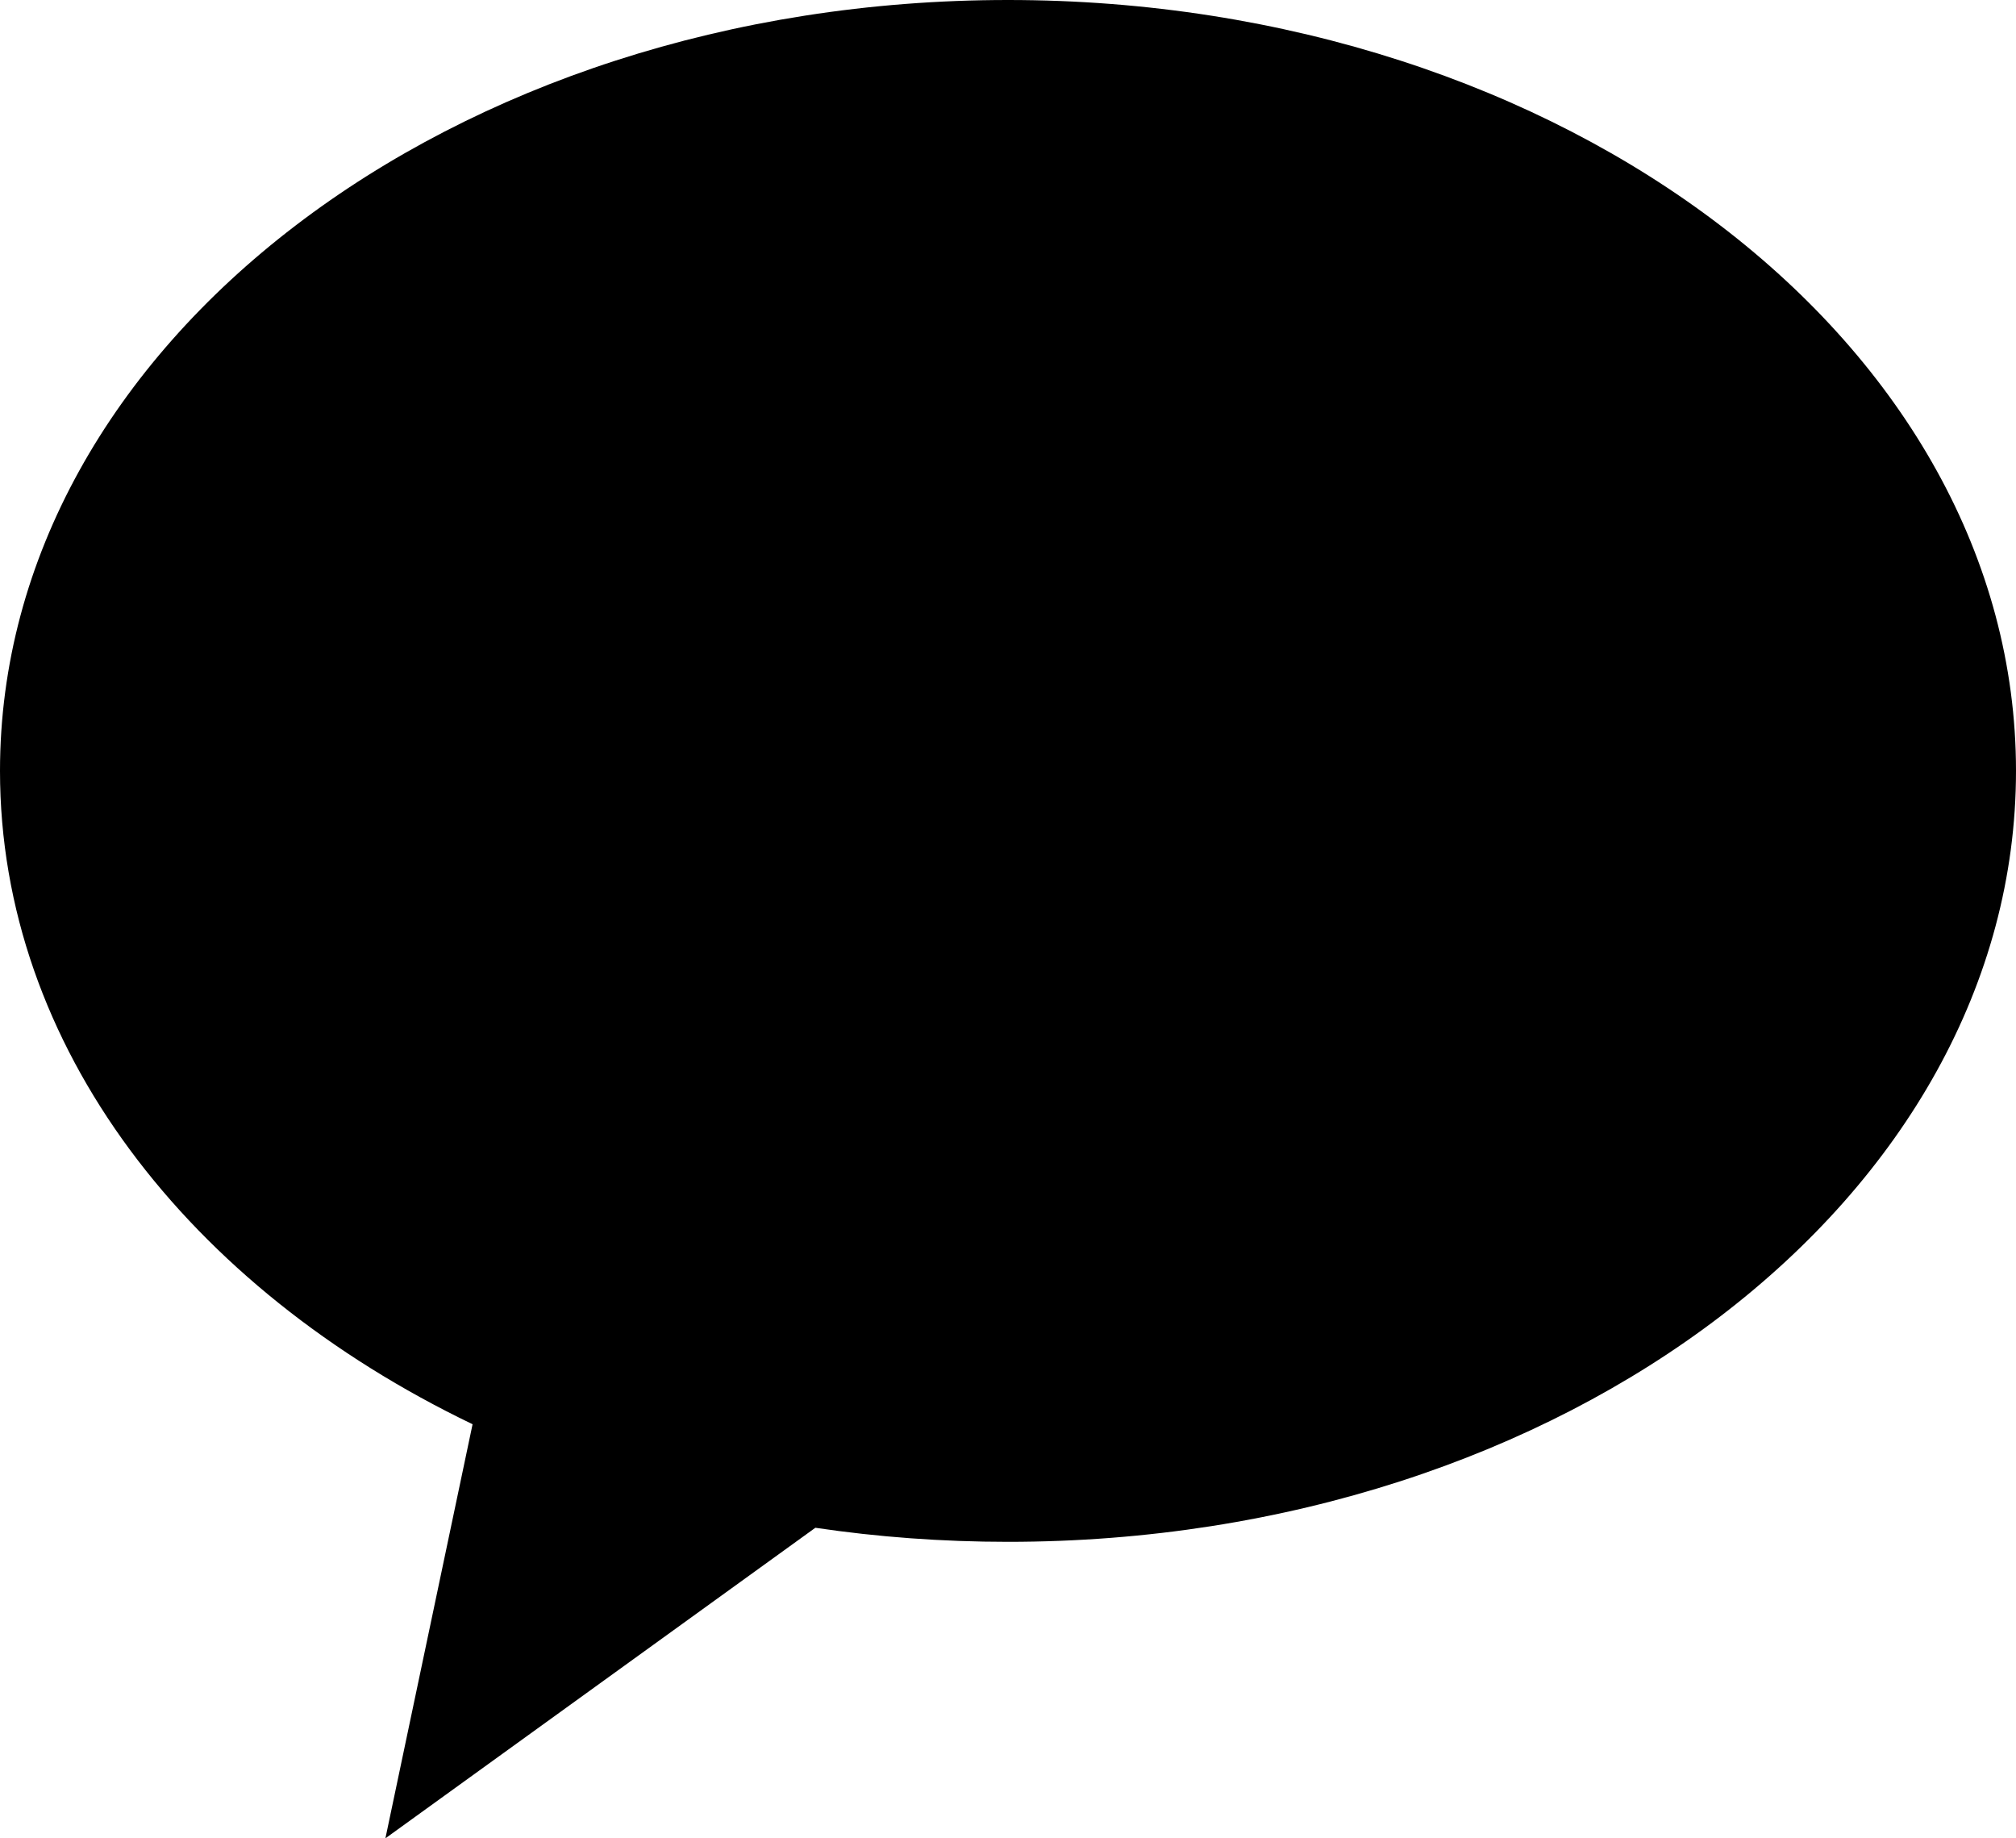 <svg width="34" height="31" viewBox="0 0 34 31" fill="none" xmlns="http://www.w3.org/2000/svg">
<path fill-rule="evenodd" clip-rule="evenodd" d="M17 26C26.389 26 34 20.18 34 13C34 5.82 26.389 0 17 0C7.611 0 0 5.82 0 13C0 17.643 3.182 21.717 7.97 24.017L6.5 31L13.751 25.763C14.803 25.919 15.889 26 17 26Z" fill="black"/>
</svg>
